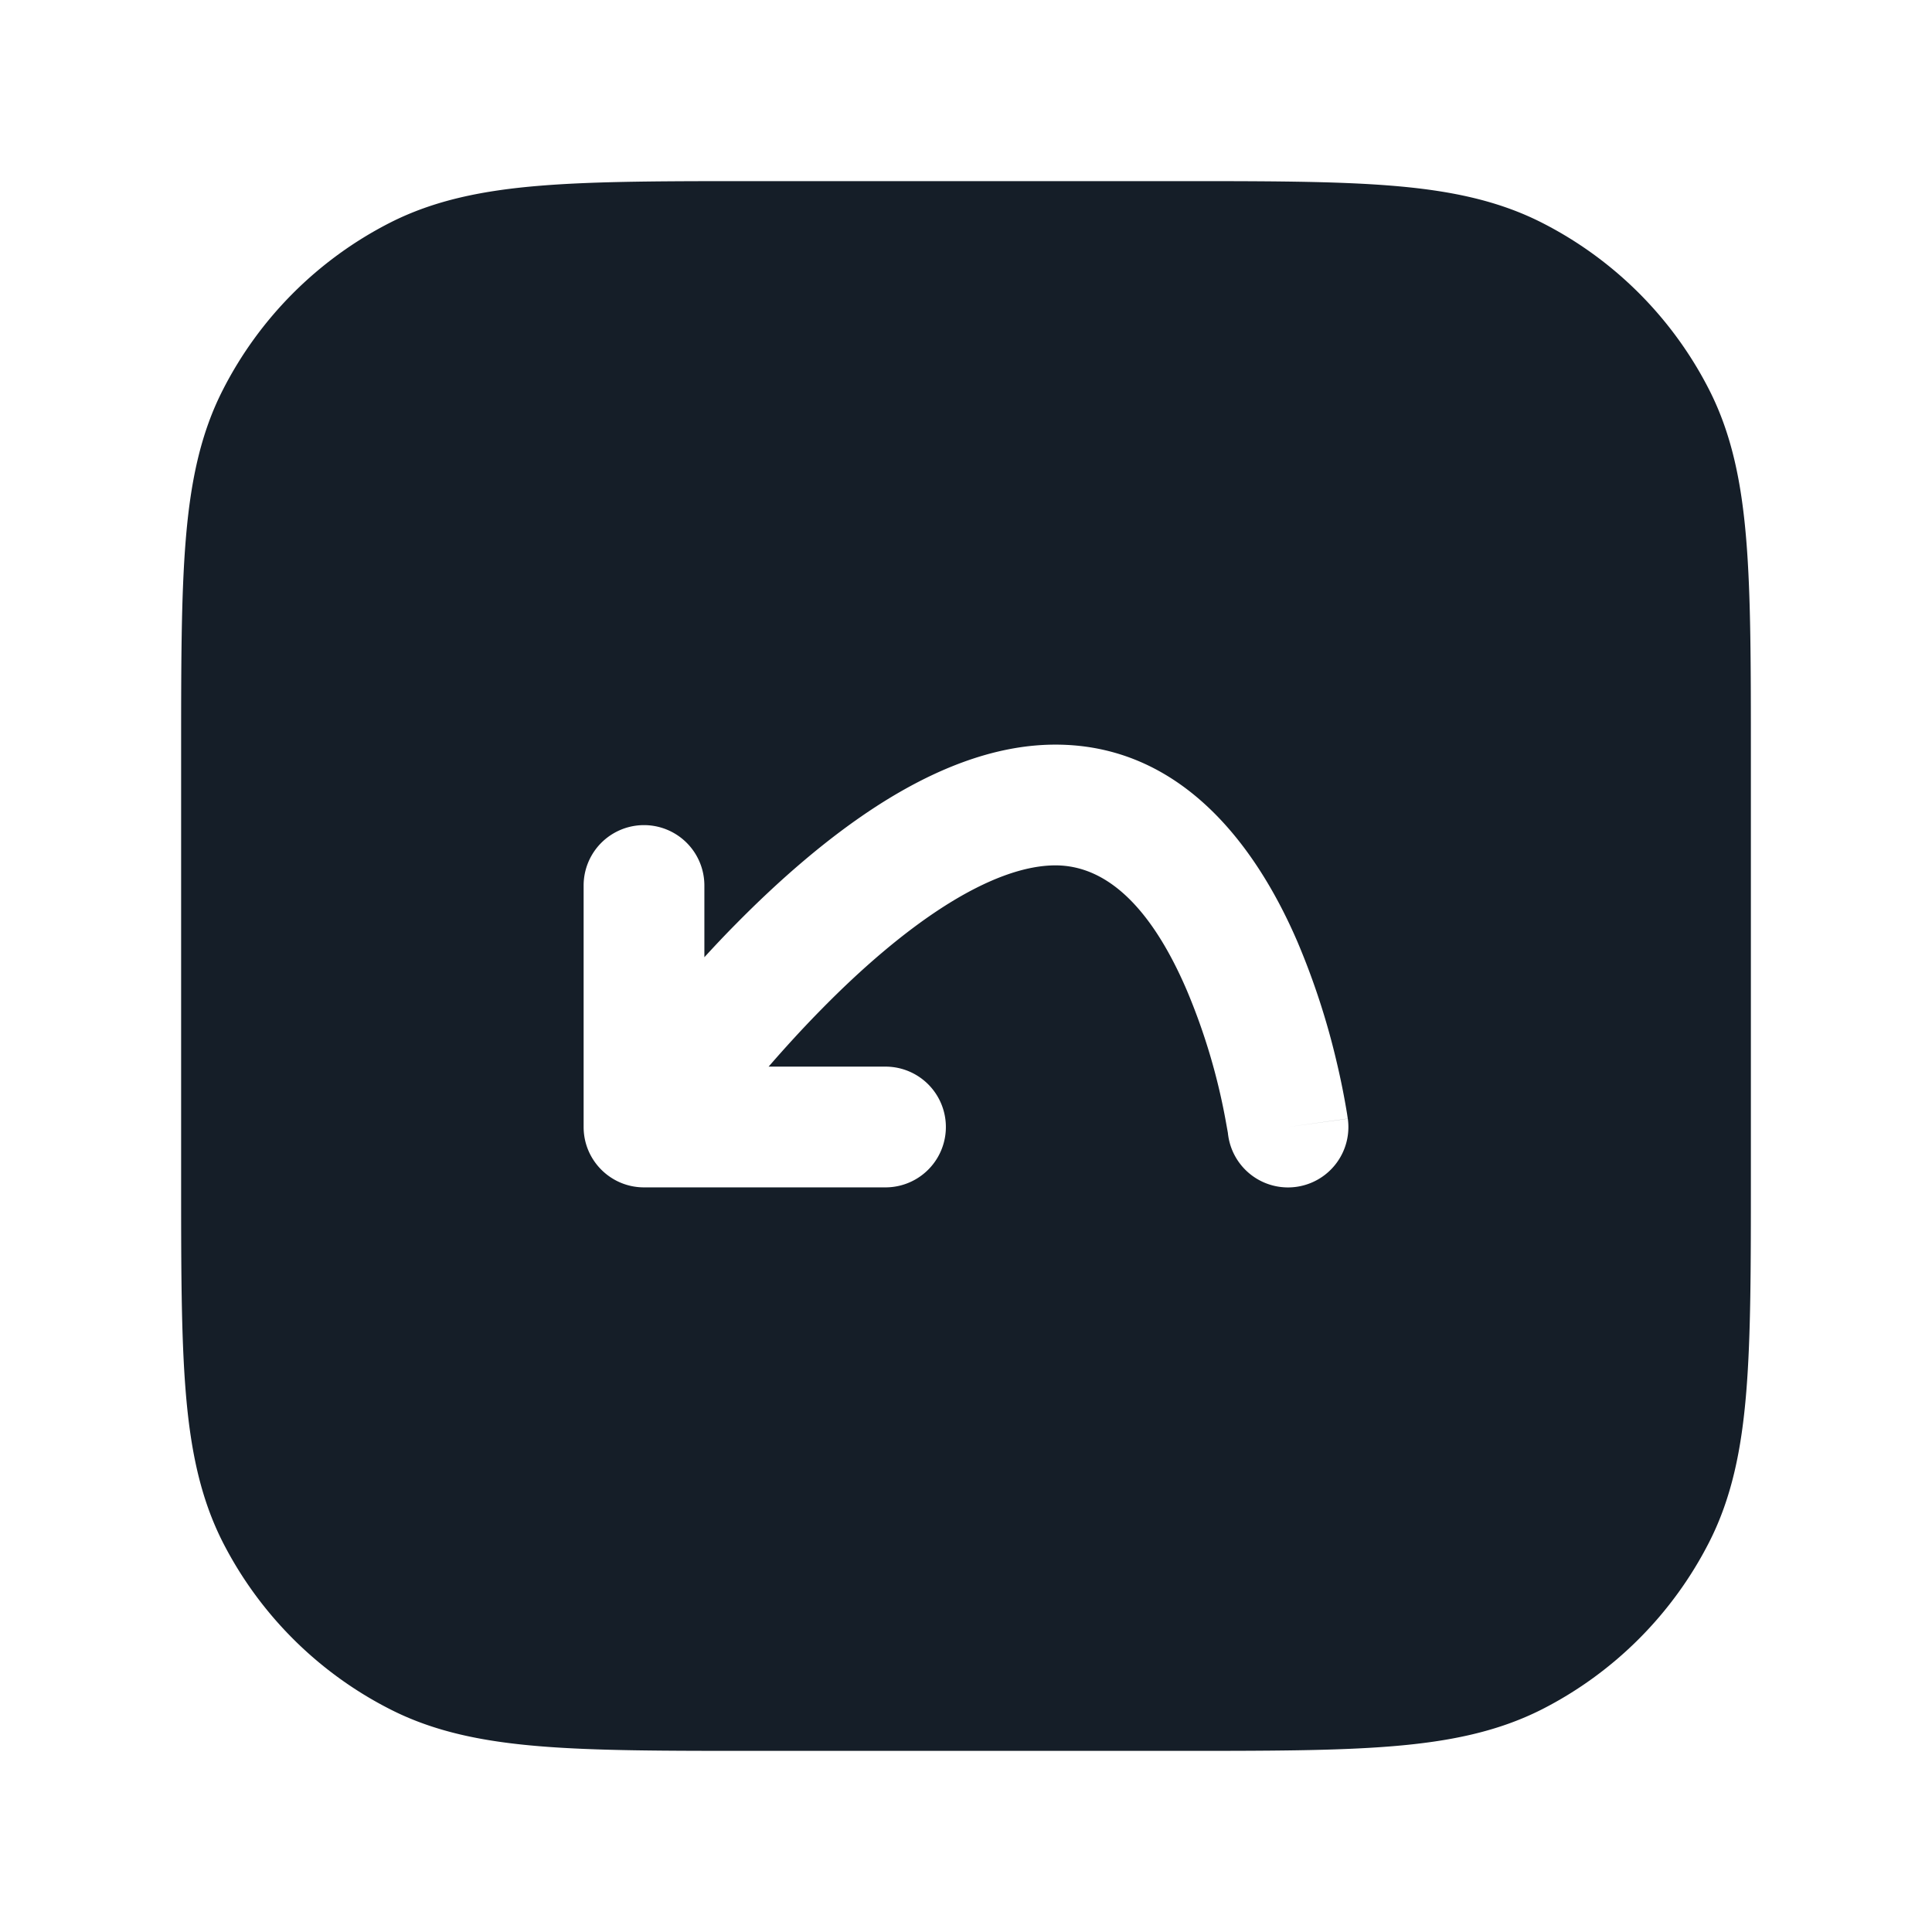 <svg xmlns="http://www.w3.org/2000/svg" viewBox="0 0 24 24"><path fill="#151E28" d="M9.367 2.25h5.266c1.092 0 1.958 0 2.655.057.714.058 1.317.18 1.869.461a4.744 4.744 0 0 1 2.076 2.076c.28.551.402 1.154.46 1.868.057.697.057 1.563.057 2.655v5.266c0 1.092 0 1.958-.057 2.655-.058.714-.18 1.317-.461 1.869a4.752 4.752 0 0 1-2.075 2.076c-.552.28-1.155.402-1.869.46-.697.057-1.563.057-2.655.057H9.367c-1.092 0-1.958 0-2.655-.057-.714-.058-1.318-.18-1.868-.461a4.75 4.75 0 0 1-2.077-2.075c-.28-.552-.402-1.155-.46-1.869-.057-.697-.057-1.563-.057-2.655V9.367c0-1.092 0-1.958.057-2.655.058-.714.18-1.318.461-1.868a4.752 4.752 0 0 1 2.076-2.077c.551-.28 1.154-.402 1.868-.46.697-.057 1.563-.057 2.655-.057Zm5.89 11.854a.75.75 0 1 0 1.486-.207L16 14l.743-.104v-.002l-.001-.003-.002-.012-.006-.041a9.14 9.14 0 0 0-.127-.635 9.187 9.187 0 0 0-.488-1.5c-.442-1.028-1.343-2.453-3.008-2.453-.788 0-1.542.332-2.186.742-.653.417-1.264.96-1.778 1.481-.139.14-.271.28-.397.418V11a.75.75 0 0 0-1.5 0v3c0 .414.336.75.75.75h3a.75.75 0 0 0 0-1.5H9.548c.2-.23.424-.477.667-.723.47-.478.993-.936 1.516-1.27.534-.34 1.001-.507 1.38-.507.669 0 1.212.575 1.63 1.547.226.534.391 1.093.492 1.664l.02.111.003.027Z"/></svg>